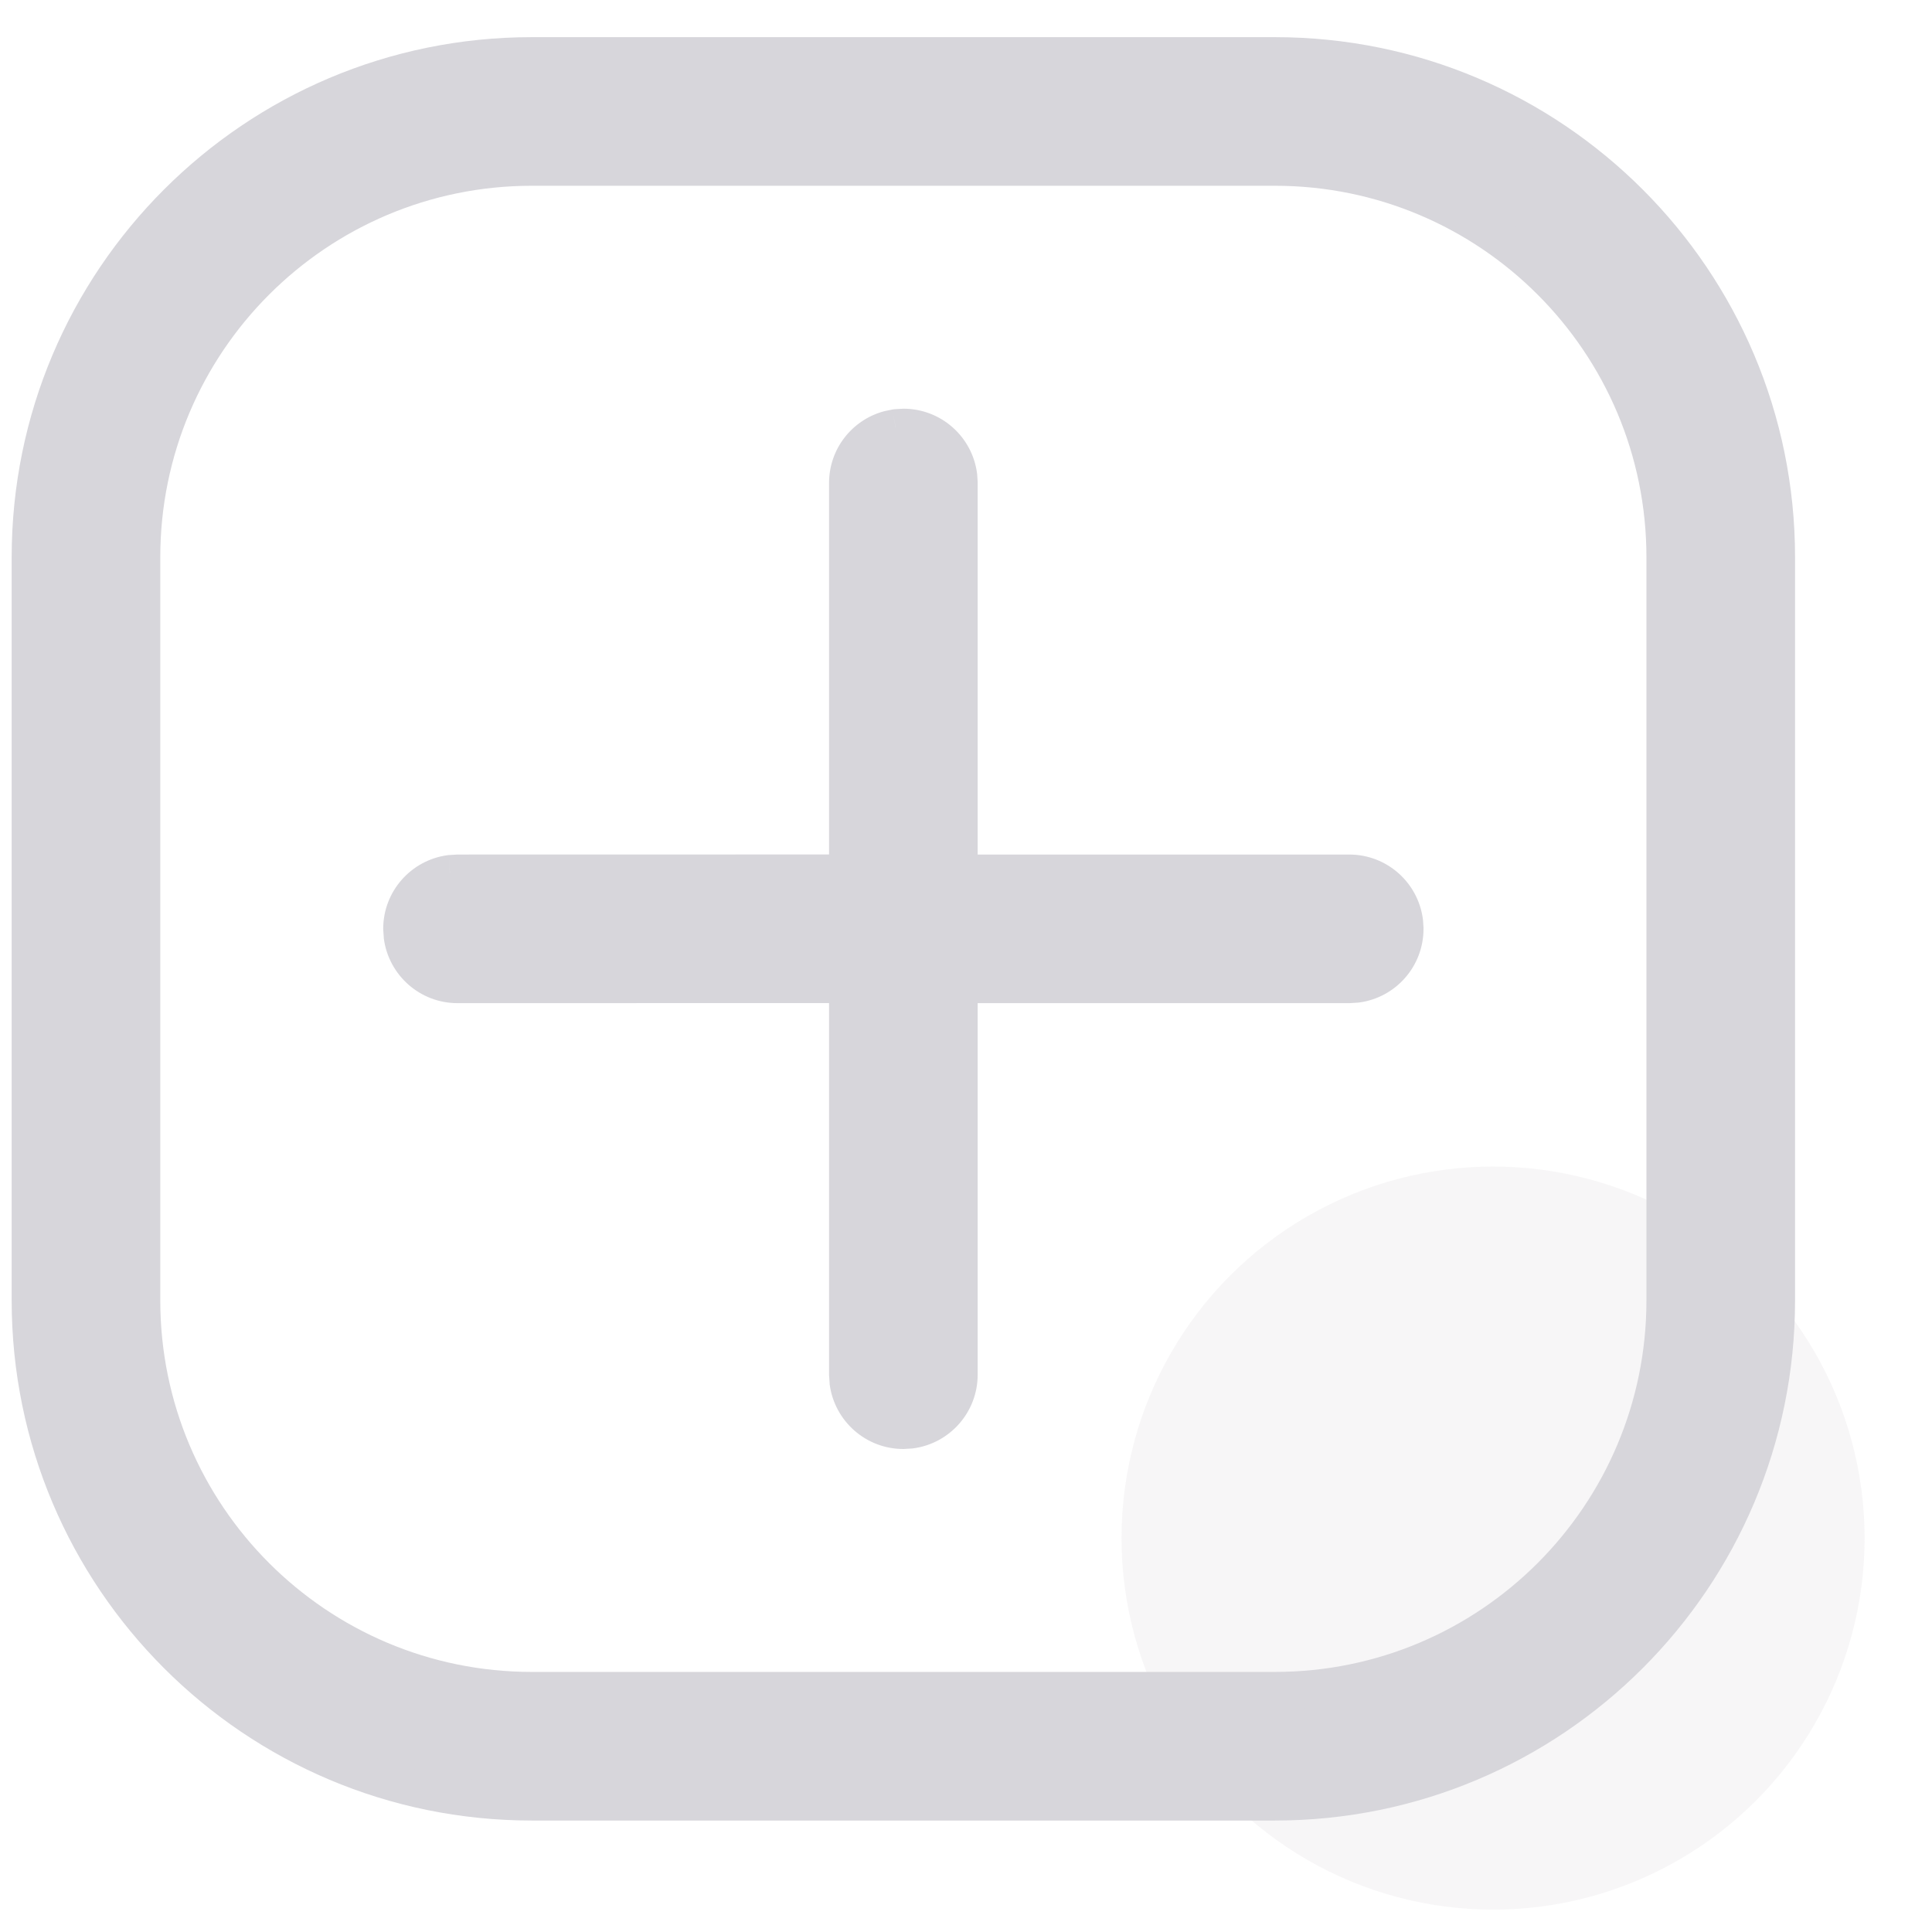 <svg width="26" height="26" viewBox="0 0 26 26" fill="none" xmlns="http://www.w3.org/2000/svg">
<circle opacity="0.2" cx="20.093" cy="20.699" r="5" fill="#D7D6DB"/>
<path fill-rule="evenodd" clip-rule="evenodd" d="M17.157 0.75C20.885 0.75 23.907 3.772 23.907 7.5V17.5C23.907 21.228 20.885 24.25 17.157 24.25H7.157C3.429 24.25 0.407 21.228 0.407 17.5V7.5C0.407 3.772 3.429 0.75 7.157 0.75H17.157ZM17.157 2.25H7.157C4.258 2.25 1.907 4.601 1.907 7.5V17.5C1.907 20.399 4.258 22.75 7.157 22.75H17.157C20.057 22.75 22.407 20.399 22.407 17.5V7.5C22.407 4.601 20.057 2.25 17.157 2.25ZM12.9 6.398C12.851 6.032 12.537 5.75 12.157 5.75L12.056 5.757L11.958 5.777C11.64 5.864 11.407 6.155 11.407 6.5V11.749L6.157 11.75L6.055 11.757C5.689 11.806 5.407 12.12 5.407 12.5L5.414 12.602C5.464 12.968 5.778 13.25 6.157 13.25L11.407 13.249V18.5L11.414 18.602C11.464 18.968 11.777 19.25 12.157 19.25L12.259 19.243C12.625 19.194 12.907 18.88 12.907 18.5V13.25H18.157L18.259 13.243C18.625 13.194 18.907 12.88 18.907 12.5L18.9 12.398C18.851 12.032 18.537 11.75 18.157 11.75H12.907V6.5L12.9 6.398Z" fill="#D7D6DB"/>
<path d="M12.157 5.75V5.5H12.149L12.14 5.501L12.157 5.75ZM12.9 6.398L13.15 6.381L13.149 6.373L13.148 6.365L12.9 6.398ZM12.056 5.757L12.039 5.507L12.022 5.509L12.005 5.512L12.056 5.757ZM11.958 5.777L11.908 5.532L11.9 5.534L11.892 5.536L11.958 5.777ZM11.407 11.749L11.407 11.999L11.657 11.999V11.749H11.407ZM6.157 11.75L6.157 11.5L6.149 11.5L6.14 11.501L6.157 11.75ZM6.055 11.757L6.039 11.507L6.03 11.508L6.022 11.509L6.055 11.757ZM5.407 12.5H5.157V12.508L5.158 12.517L5.407 12.5ZM5.414 12.602L5.165 12.619L5.165 12.627L5.166 12.635L5.414 12.602ZM6.157 13.25V13.5H6.157L6.157 13.25ZM11.407 13.249H11.657V12.999L11.407 12.999L11.407 13.249ZM11.407 18.5H11.157V18.508L11.158 18.517L11.407 18.5ZM11.414 18.602L11.165 18.619L11.165 18.627L11.166 18.635L11.414 18.602ZM12.157 19.25V19.5H12.166L12.174 19.499L12.157 19.25ZM12.259 19.243L12.276 19.493L12.284 19.492L12.293 19.491L12.259 19.243ZM12.907 13.25V13H12.657V13.25H12.907ZM18.157 13.25V13.5H18.166L18.174 13.499L18.157 13.25ZM18.259 13.243L18.276 13.493L18.284 13.492L18.293 13.491L18.259 13.243ZM18.907 12.5H19.157V12.492L19.157 12.483L18.907 12.5ZM18.9 12.398L19.15 12.381L19.149 12.373L19.148 12.365L18.9 12.398ZM12.907 11.75H12.657V12H12.907V11.75ZM12.907 6.5H13.157V6.492L13.157 6.483L12.907 6.5ZM24.157 7.5C24.157 3.634 21.023 0.5 17.157 0.5V1C20.747 1 23.657 3.91 23.657 7.5H24.157ZM24.157 17.5V7.5H23.657V17.5H24.157ZM17.157 24.5C21.023 24.5 24.157 21.366 24.157 17.5H23.657C23.657 21.09 20.747 24 17.157 24V24.5ZM7.157 24.5H17.157V24H7.157V24.5ZM0.157 17.5C0.157 21.366 3.291 24.5 7.157 24.5V24C3.567 24 0.657 21.09 0.657 17.5H0.157ZM0.157 7.5V17.5H0.657V7.5H0.157ZM7.157 0.5C3.291 0.5 0.157 3.634 0.157 7.5H0.657C0.657 3.91 3.567 1 7.157 1V0.5ZM17.157 0.5H7.157V1H17.157V0.5ZM7.157 2.5H17.157V2H7.157V2.5ZM2.157 7.5C2.157 4.739 4.396 2.5 7.157 2.5V2C4.12 2 1.657 4.462 1.657 7.5H2.157ZM2.157 17.5V7.5H1.657V17.5H2.157ZM7.157 22.5C4.396 22.5 2.157 20.261 2.157 17.5H1.657C1.657 20.538 4.12 23 7.157 23V22.5ZM17.157 22.5H7.157V23H17.157V22.5ZM22.157 17.5C22.157 20.261 19.919 22.5 17.157 22.5V23C20.195 23 22.657 20.538 22.657 17.5H22.157ZM22.157 7.5V17.5H22.657V7.5H22.157ZM17.157 2.5C19.919 2.5 22.157 4.739 22.157 7.5H22.657C22.657 4.462 20.195 2 17.157 2V2.5ZM12.157 6C12.41 6 12.62 6.188 12.653 6.432L13.148 6.365C13.082 5.876 12.664 5.5 12.157 5.5V6ZM12.072 6.006L12.174 5.999L12.14 5.501L12.039 5.507L12.072 6.006ZM12.008 6.022L12.105 6.002L12.005 5.512L11.908 5.532L12.008 6.022ZM11.657 6.5C11.657 6.27 11.812 6.076 12.024 6.018L11.892 5.536C11.468 5.652 11.157 6.039 11.157 6.5H11.657ZM11.657 11.749V6.5H11.157V11.749H11.657ZM6.157 12L11.407 11.999L11.407 11.499L6.157 11.5L6.157 12ZM6.072 12.006L6.174 11.999L6.14 11.501L6.039 11.507L6.072 12.006ZM5.657 12.5C5.657 12.247 5.845 12.038 6.089 12.005L6.022 11.509C5.534 11.575 5.157 11.993 5.157 12.5H5.657ZM5.664 12.585L5.657 12.483L5.158 12.517L5.165 12.619L5.664 12.585ZM6.157 13C5.904 13 5.695 12.812 5.662 12.568L5.166 12.635C5.233 13.124 5.651 13.5 6.157 13.5V13ZM11.407 12.999L6.157 13L6.157 13.5L11.407 13.499L11.407 12.999ZM11.657 18.5V13.249H11.157V18.5H11.657ZM11.664 18.585L11.657 18.483L11.158 18.517L11.165 18.619L11.664 18.585ZM12.157 19C11.904 19 11.695 18.812 11.662 18.568L11.166 18.635C11.233 19.124 11.651 19.5 12.157 19.5V19ZM12.242 18.994L12.14 19.001L12.174 19.499L12.276 19.493L12.242 18.994ZM12.657 18.5C12.657 18.753 12.469 18.962 12.225 18.995L12.293 19.491C12.781 19.425 13.157 19.006 13.157 18.5H12.657ZM12.657 13.25V18.5H13.157V13.25H12.657ZM18.157 13H12.907V13.5H18.157V13ZM18.242 12.994L18.14 13.001L18.174 13.499L18.276 13.493L18.242 12.994ZM18.657 12.5C18.657 12.753 18.469 12.962 18.225 12.995L18.293 13.491C18.781 13.425 19.157 13.007 19.157 12.5H18.657ZM18.651 12.415L18.658 12.517L19.157 12.483L19.15 12.381L18.651 12.415ZM18.157 12C18.41 12 18.62 12.188 18.653 12.432L19.148 12.365C19.082 11.876 18.664 11.5 18.157 11.5V12ZM12.907 12H18.157V11.5H12.907V12ZM12.657 6.5V11.75H13.157V6.5H12.657ZM12.651 6.415L12.658 6.517L13.157 6.483L13.15 6.381L12.651 6.415Z" fill="#D7D6DB"/>
</svg>
